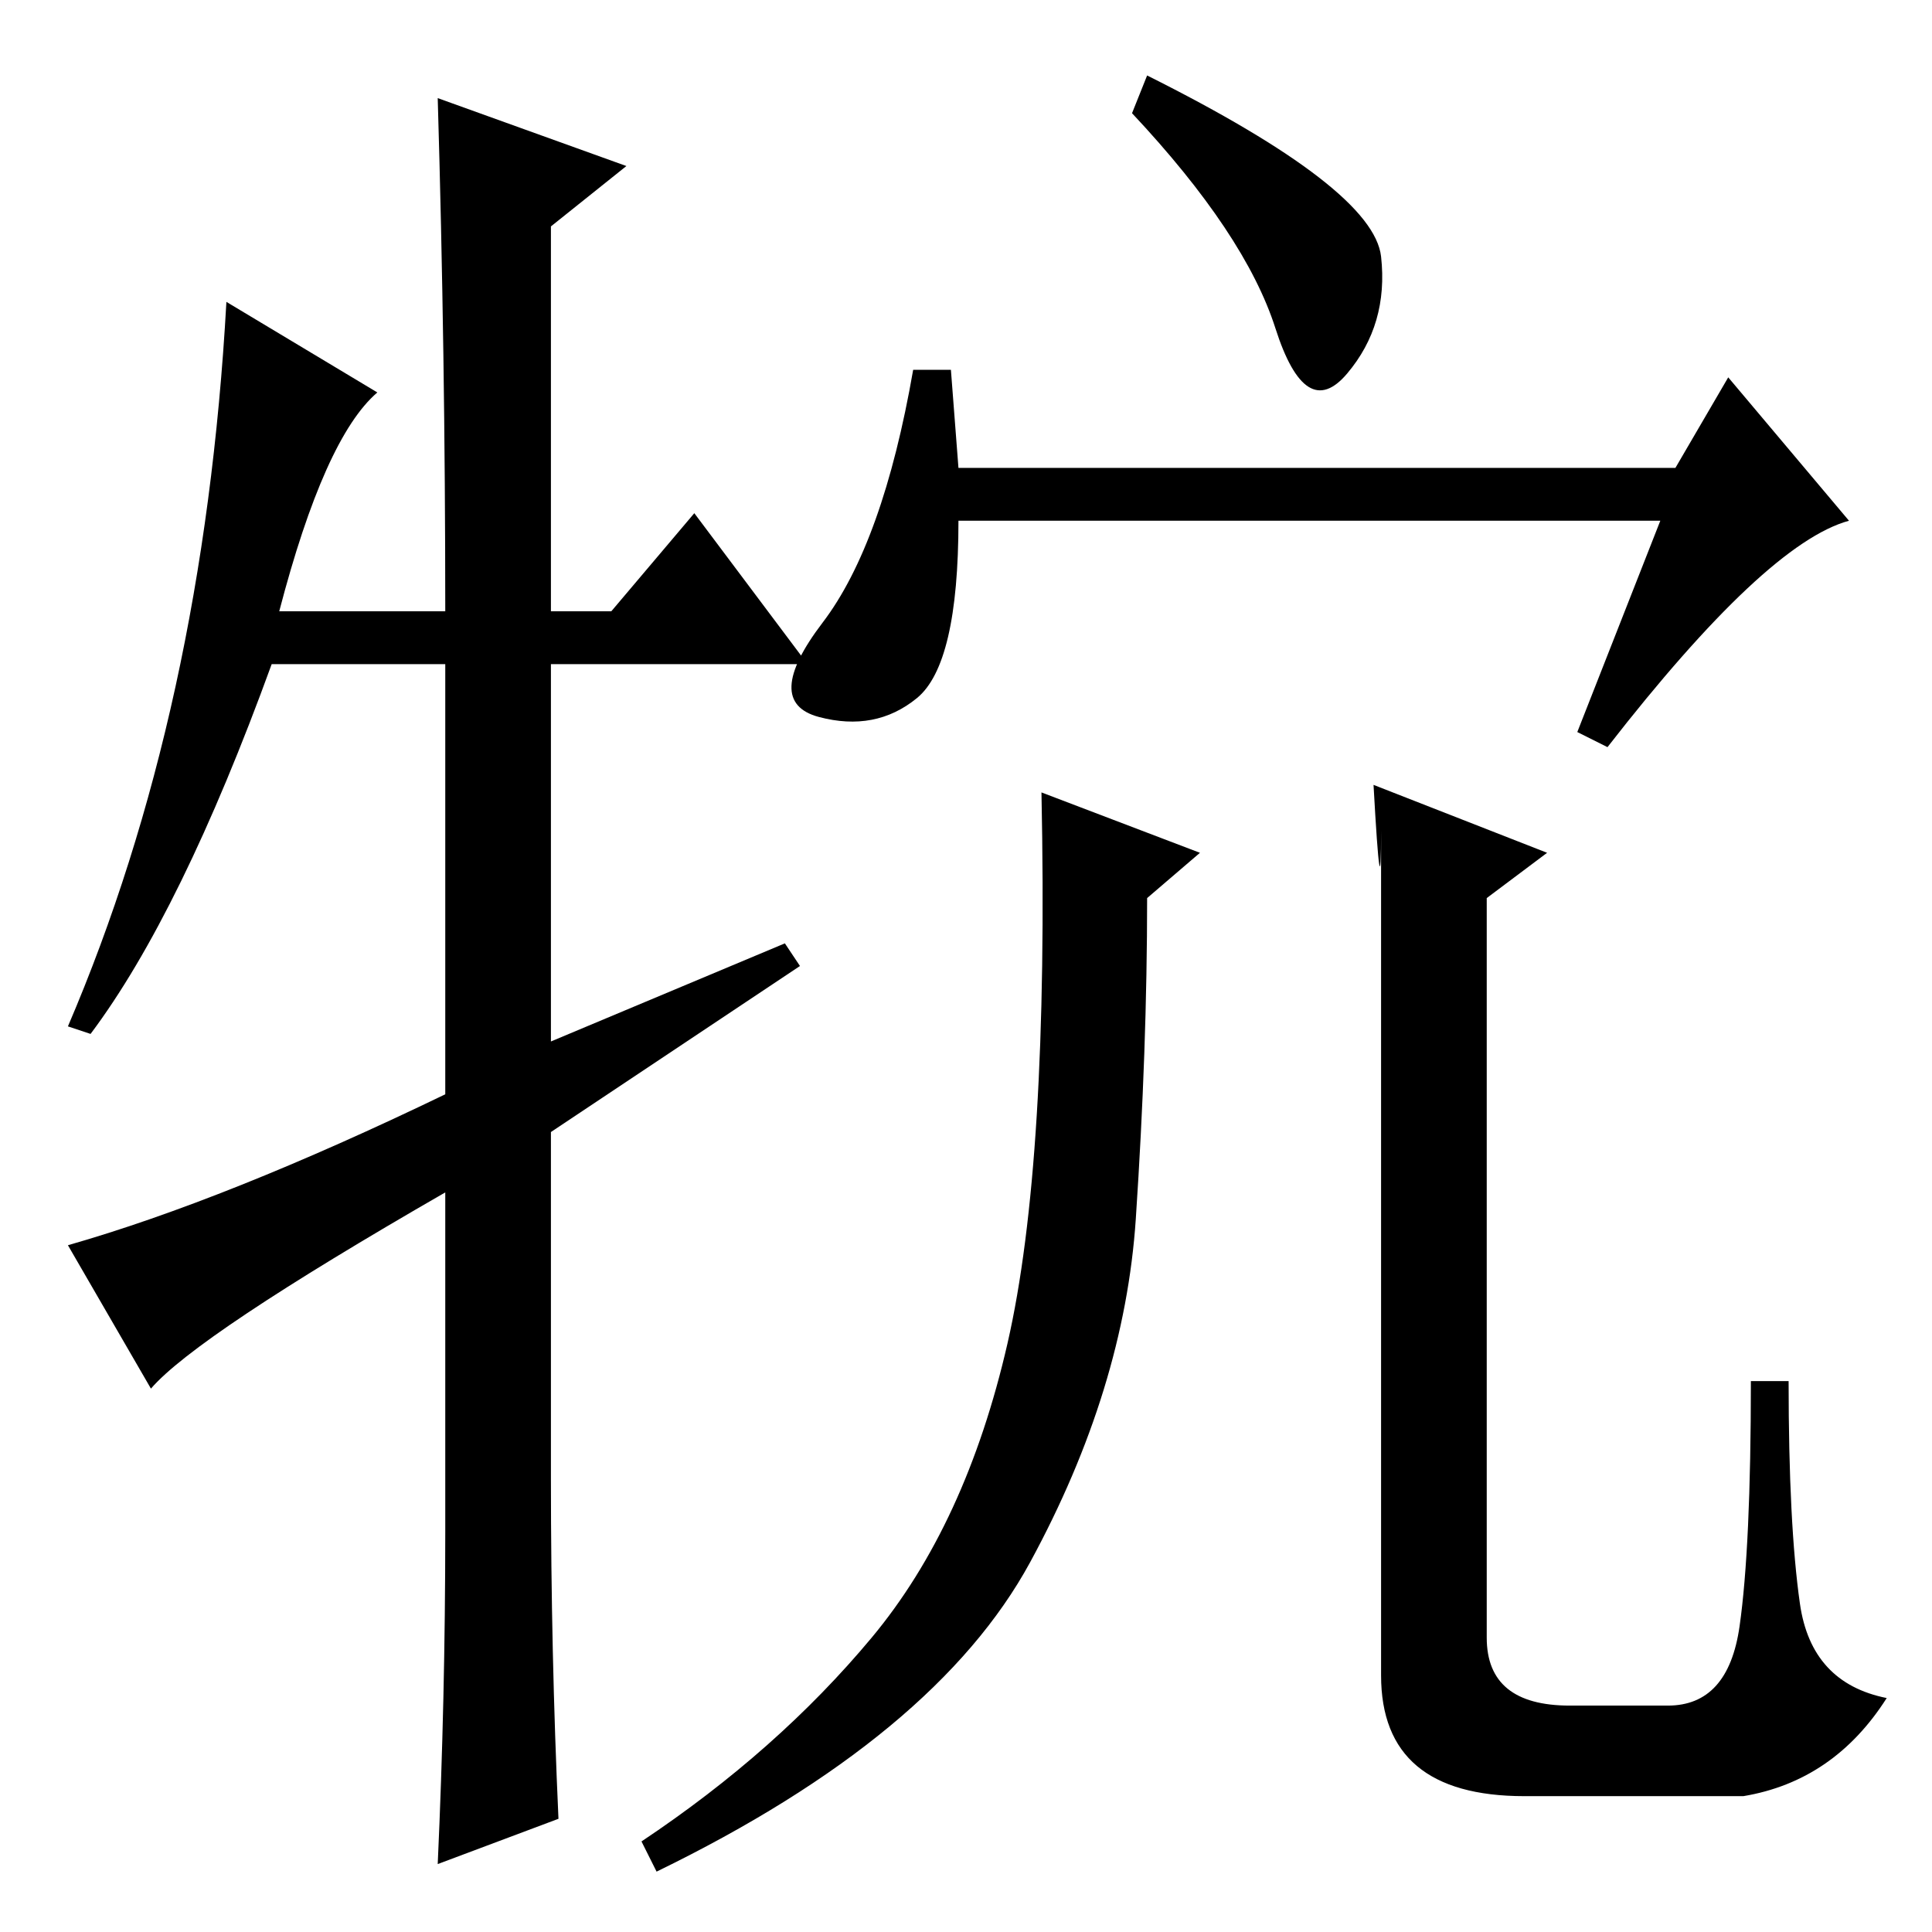 <?xml version="1.0" standalone="no"?>
<!DOCTYPE svg PUBLIC "-//W3C//DTD SVG 1.1//EN" "http://www.w3.org/Graphics/SVG/1.1/DTD/svg11.dtd" >
<svg xmlns="http://www.w3.org/2000/svg" xmlns:xlink="http://www.w3.org/1999/xlink" version="1.1" viewBox="0 -36 256 256">
  <g transform="matrix(1 0 0 -1 0 220)">
   <path fill="currentColor"
d="M92 188l15 -20h-34v-50l31 13l2 -3l-33 -22v-46q0 -23 1 -45l-16 -6q1 22 1 44v45q-33 -19 -39 -26l-11 19q21 6 50 20v57h-23q-12 -33 -24 -49l-3 1q18 42 21 96l20 -12q-7 -6 -13 -29h22q0 34 -1 68l25 -9l-10 -8v-51h8zM213 157l-4 2l11 28h-93q0 -19 -5.5 -23.5
t-13 -2.5t0.5 12.5t12 33.5h5l1 -13h95l7 12l16 -19q-11 -3 -32 -30zM152 246q30 -15 31 -24t-4.5 -15.5t-9.5 6t-19 28.5zM150.5 94.5q-1.5 -22.5 -14 -45.5t-49.5 -41l-2 4q18 12 30.5 27t18 39t4.5 73l21 -8l-7 -6q0 -20 -1.5 -42.5zM182 152l23 -9l-8 -6v-98q0 -9 11 -9
h13q8 0 9.5 10.5t1.5 32.5h5q0 -19 1.5 -29.5t11.5 -12.5q-7 -11 -19 -13h-29q-19 0 -19 16v112q0 -12 -1 6z" />
  </g>

</svg>
